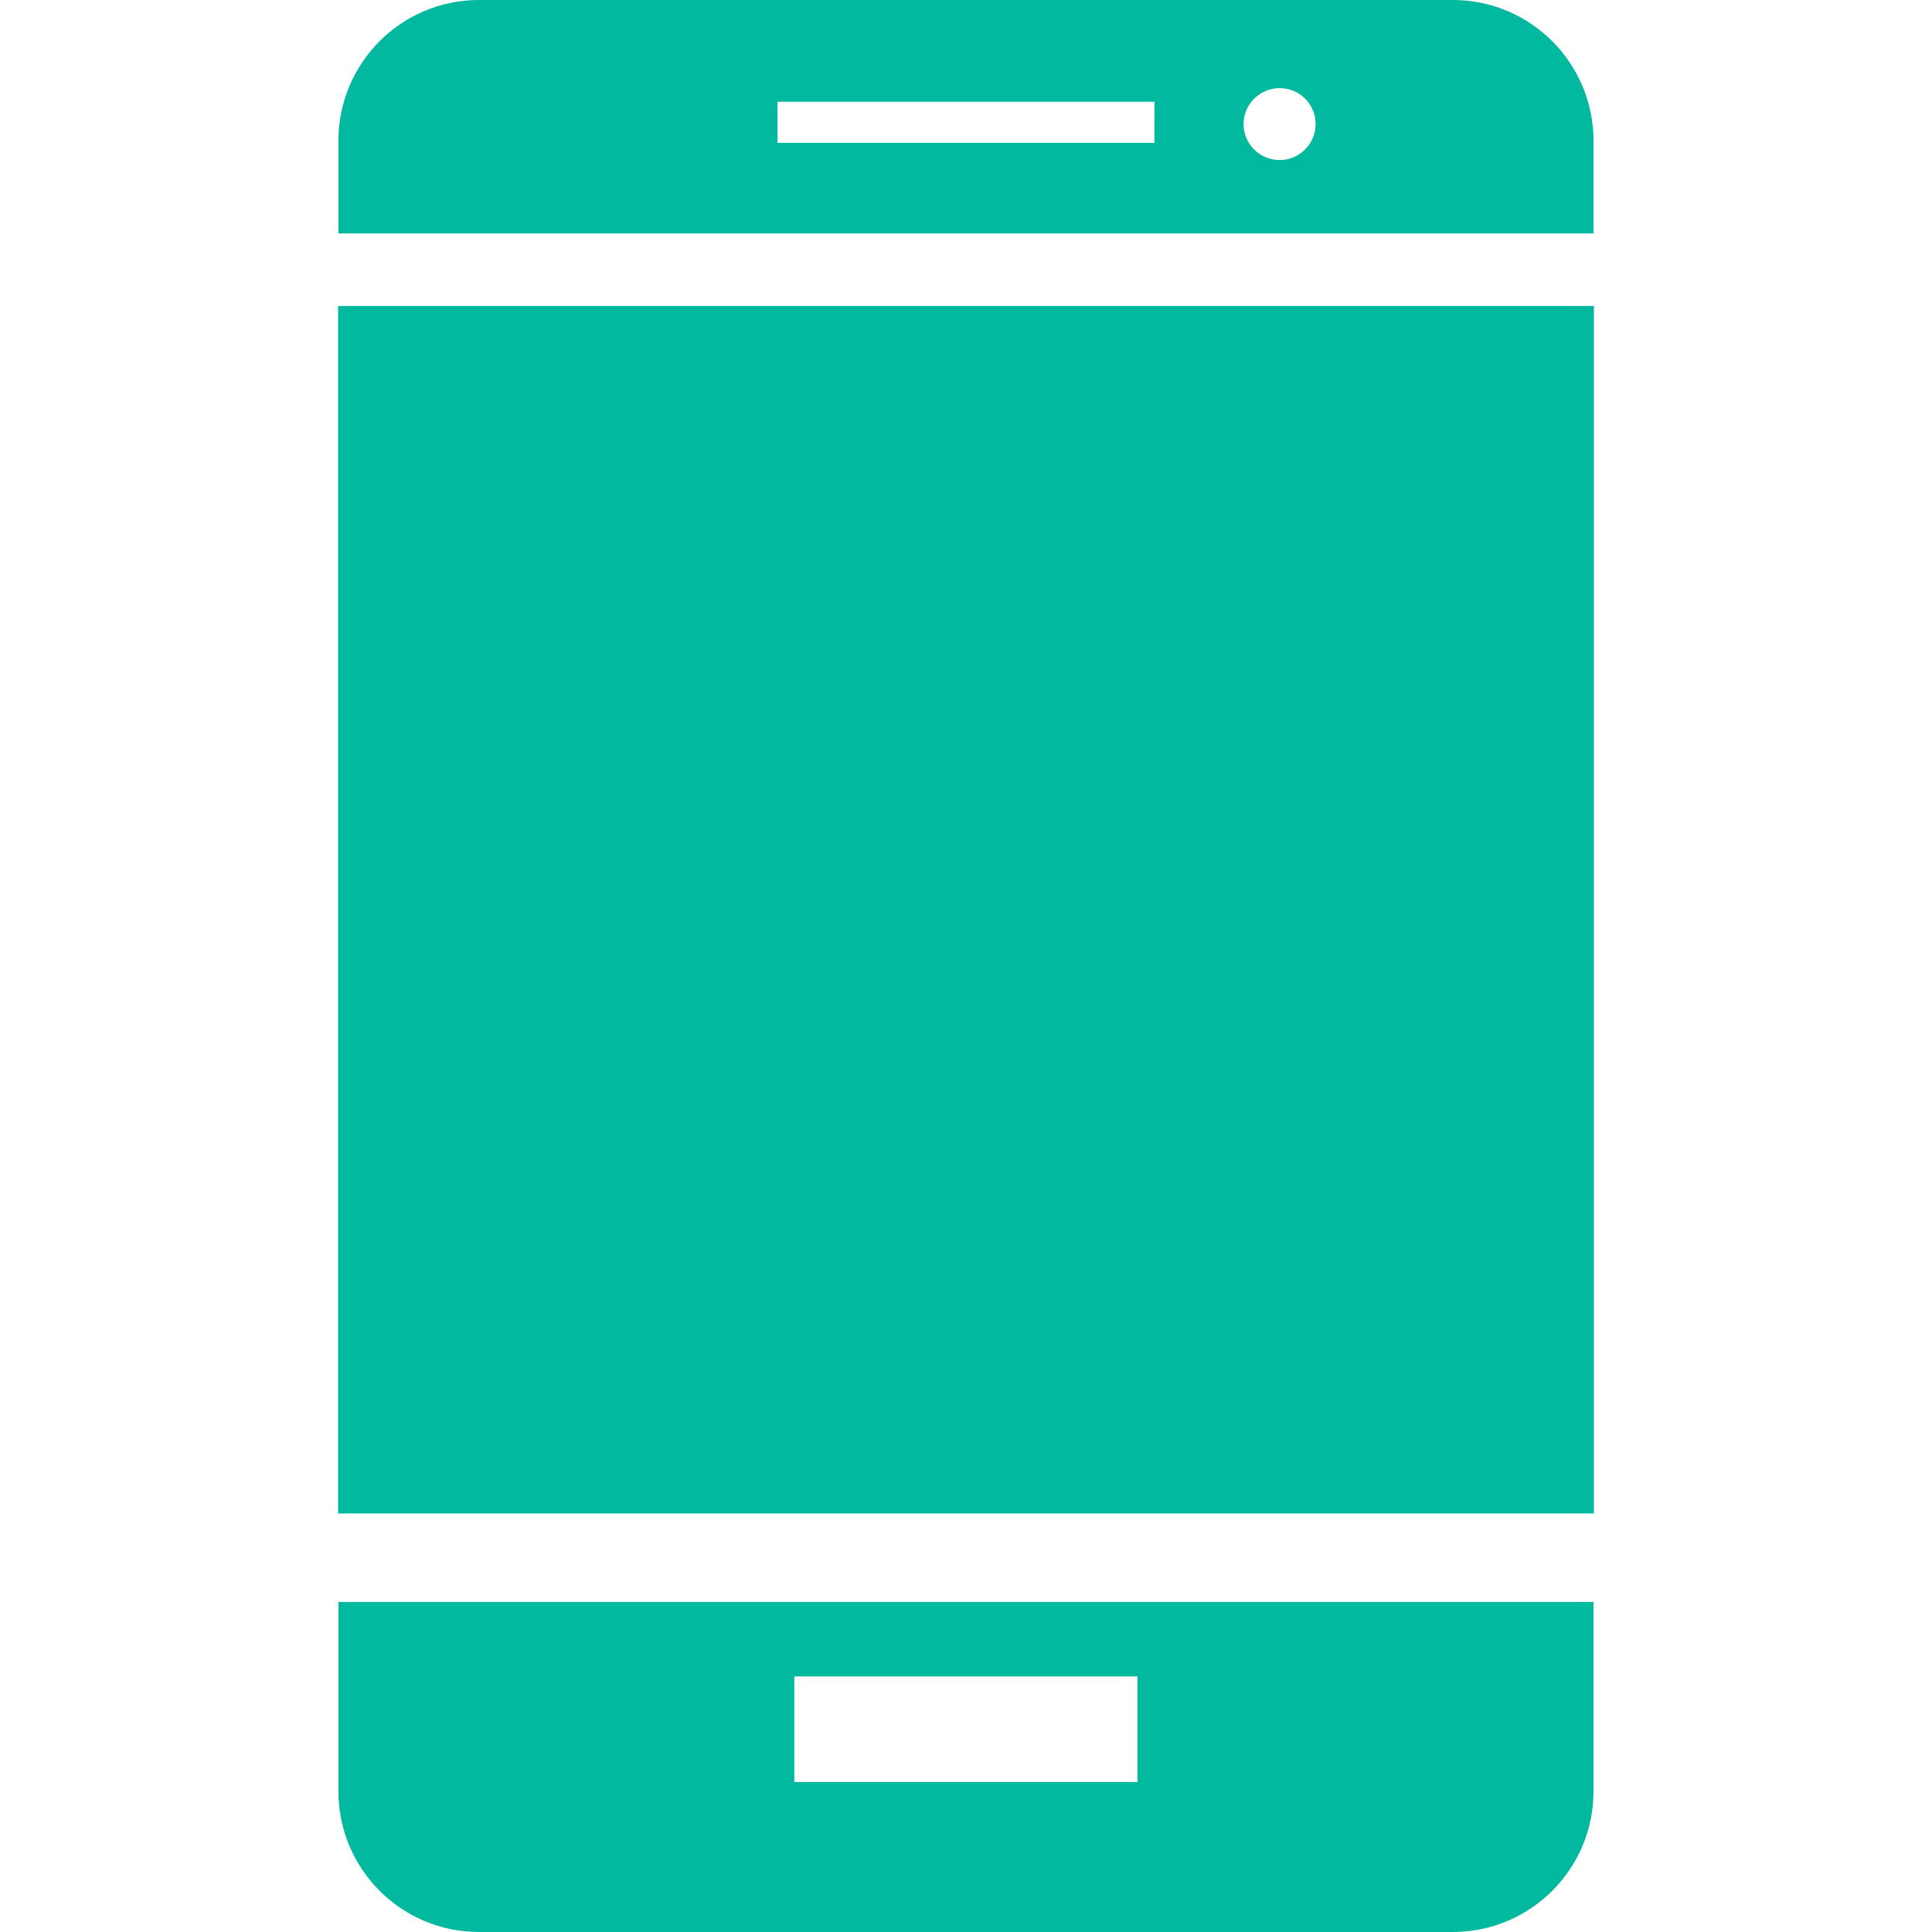 <svg width="24" height="24" viewBox="0 0 24 24" fill="none" xmlns="http://www.w3.org/2000/svg">
<path fill-rule="evenodd" clip-rule="evenodd" d="M5.95 0H18.048C19.012 0 19.795 0.783 19.795 1.749V2.9H4.204V1.749C4.204 0.783 4.984 0 5.95 0ZM4.204 19.9V22.253C4.204 23.216 4.984 24 5.95 24H18.048C19.012 24 19.795 23.217 19.795 22.253V19.9H4.204ZM9.658 1.775H14.34L14.341 1.264H9.658V1.775ZM15.896 1.988C16.142 1.988 16.343 1.788 16.343 1.541C16.343 1.294 16.143 1.094 15.896 1.095C15.649 1.095 15.448 1.295 15.448 1.541C15.448 1.788 15.649 1.988 15.896 1.988ZM9.867 22.137H14.13V20.825H9.867V22.137Z" fill="#00B99F"/>
<rect x="4.2" y="3.801" width="15.6" height="15" fill="#00B99F"/>
</svg>

